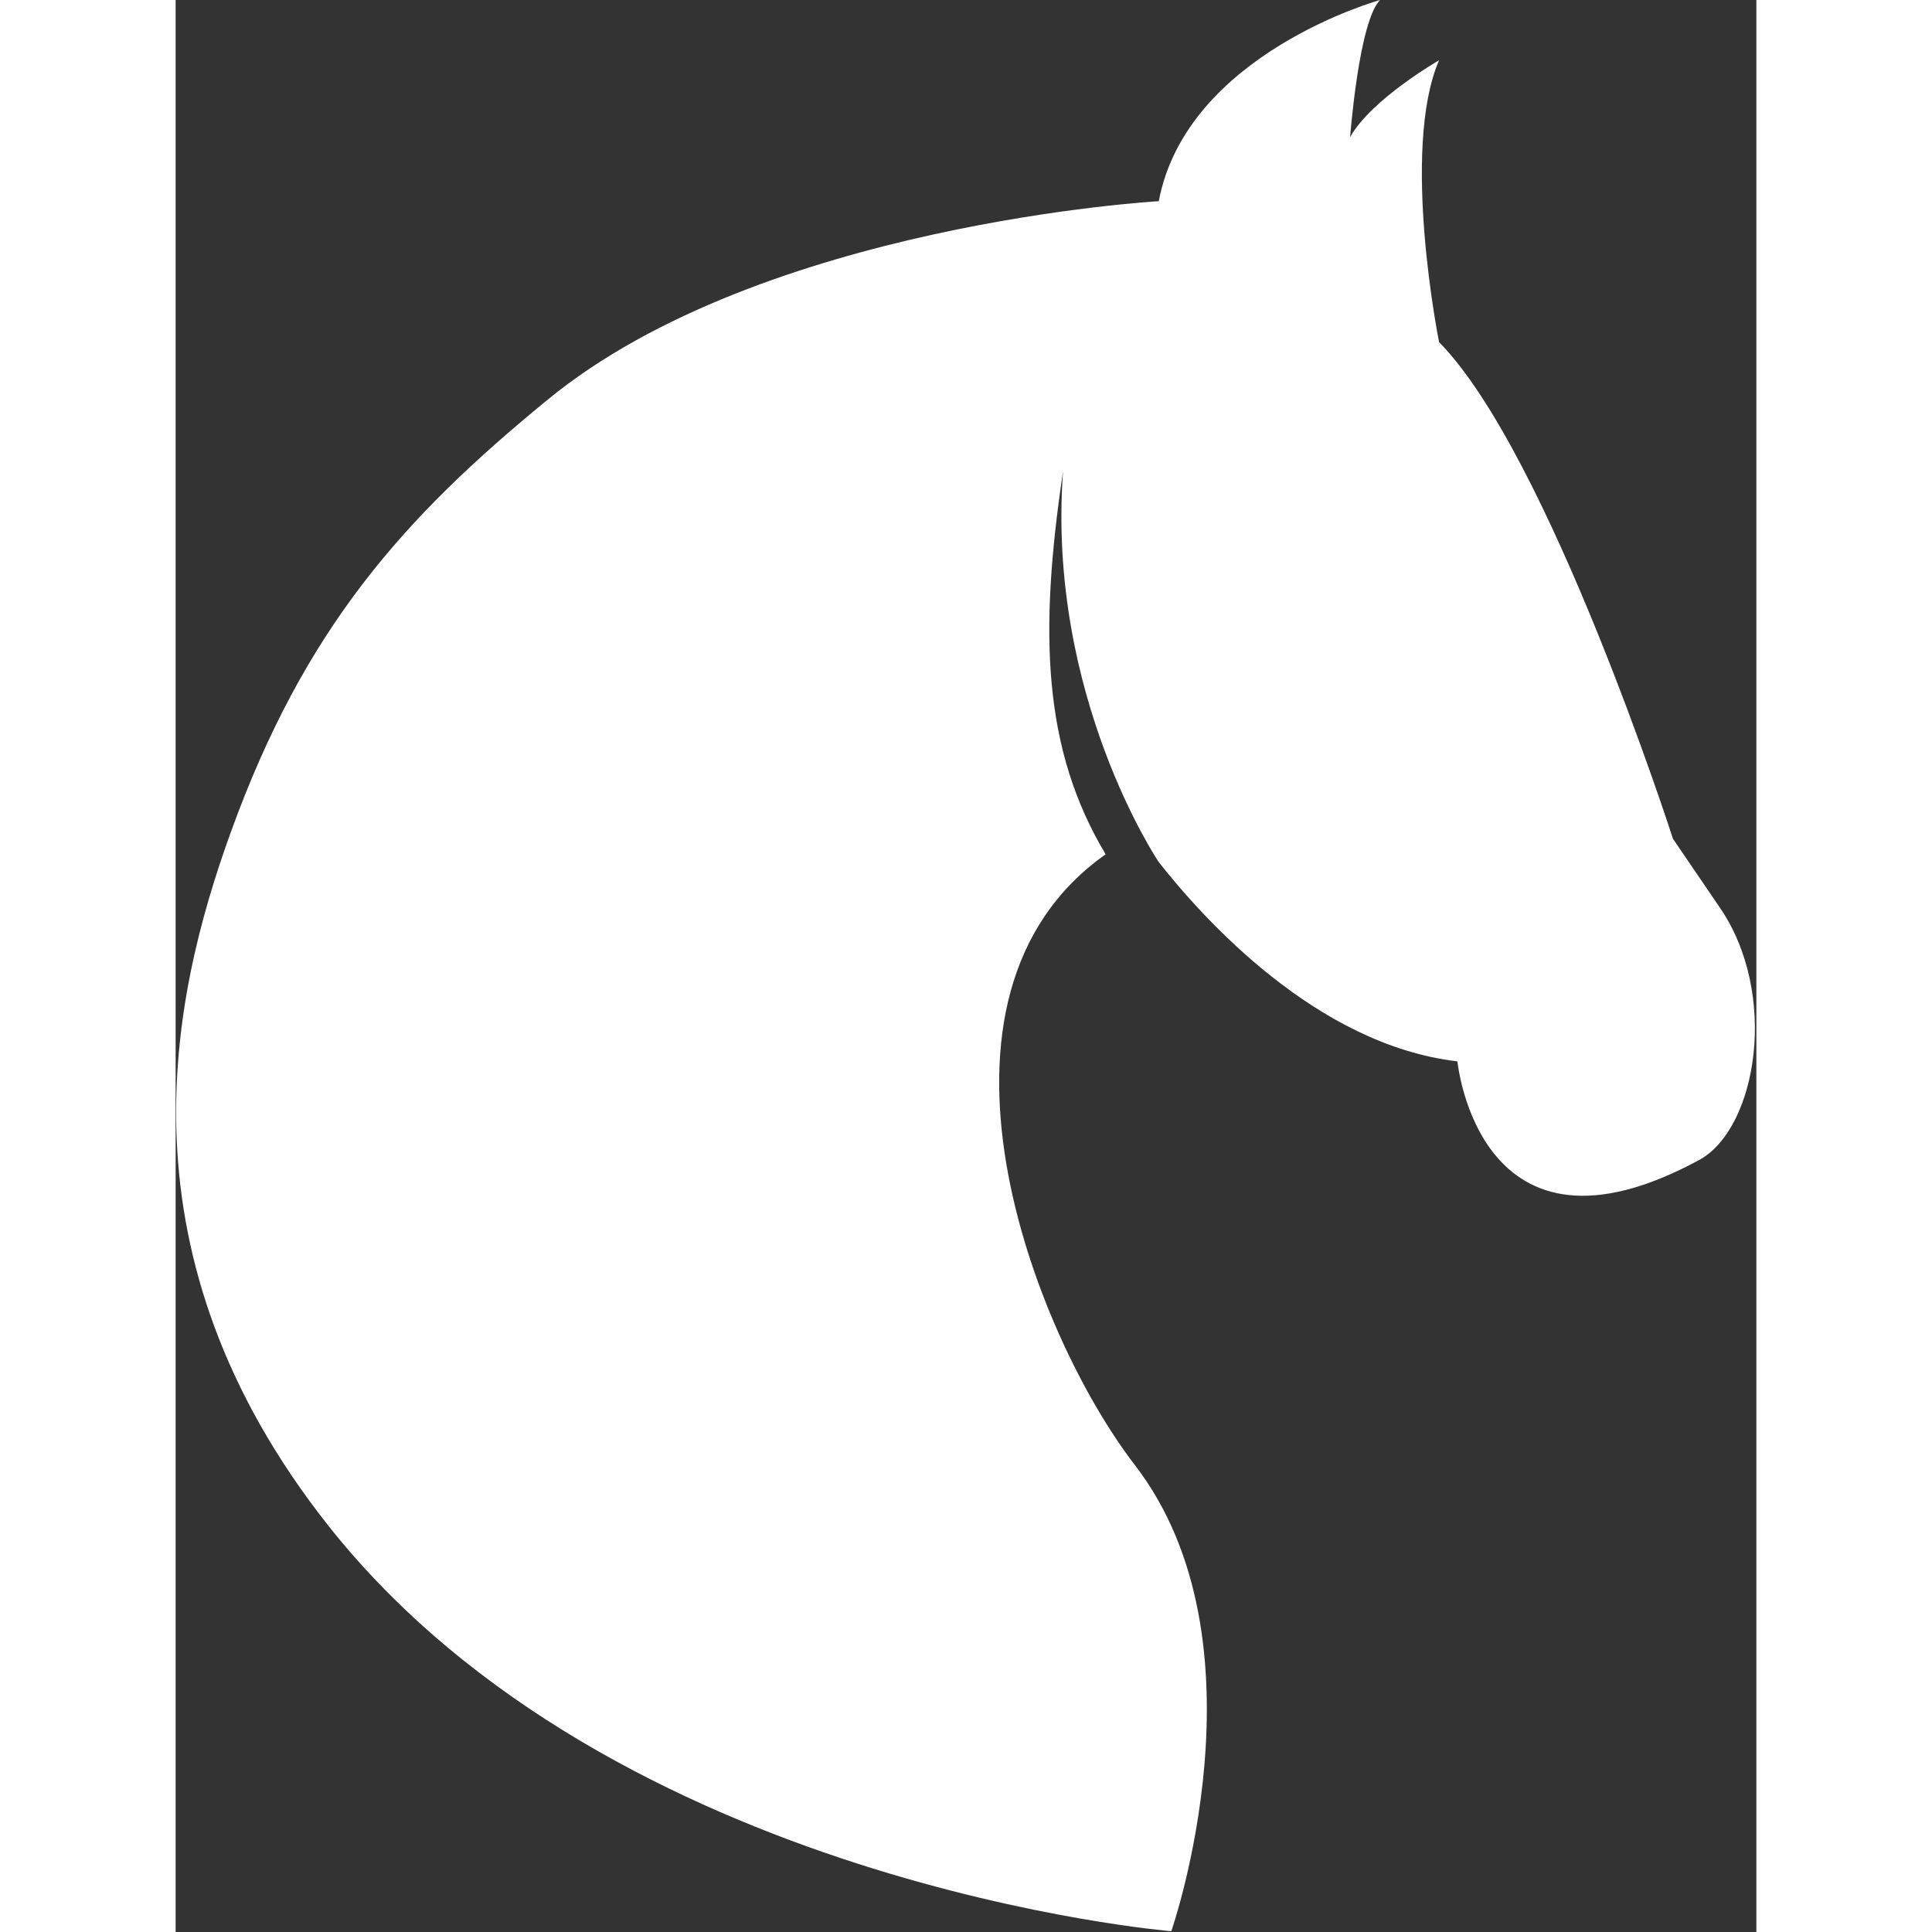 <svg width="20" height="20" viewBox="0 0 18 22" fill="none" xmlns="http://www.w3.org/2000/svg"><rect x="0" y="0" width="18" height="22" fill="#333333" stroke="none"/><path d="M17.578 10.326L17.05 9.551C17.05 9.551 15.641 5.169 14.387 3.896C14.387 3.896 13.946 1.704 14.387 0.686C14.387 0.686 13.616 1.129 13.374 1.561C13.374 1.561 13.473 0.243 13.715 0C13.715 0 11.514 0.609 11.195 2.291C11.195 2.291 6.682 2.546 4.239 4.549C2.588 5.899 1.466 7.161 0.629 9.474C-0.064 11.389 -0.692 14.299 1.741 17.376C4.988 21.471 11.338 21.991 11.338 21.991C11.338 21.991 12.483 18.704 10.92 16.679C9.764 15.174 8.289 11.355 10.59 9.728C9.874 8.533 9.83 7.205 10.105 5.368C9.918 7.924 11.195 9.817 11.195 9.817C11.701 10.459 12.989 11.898 14.596 12.086C14.596 12.086 14.838 14.576 17.358 13.204C18.008 12.838 18.261 11.311 17.578 10.326Z" fill="#ffff"></path></svg>